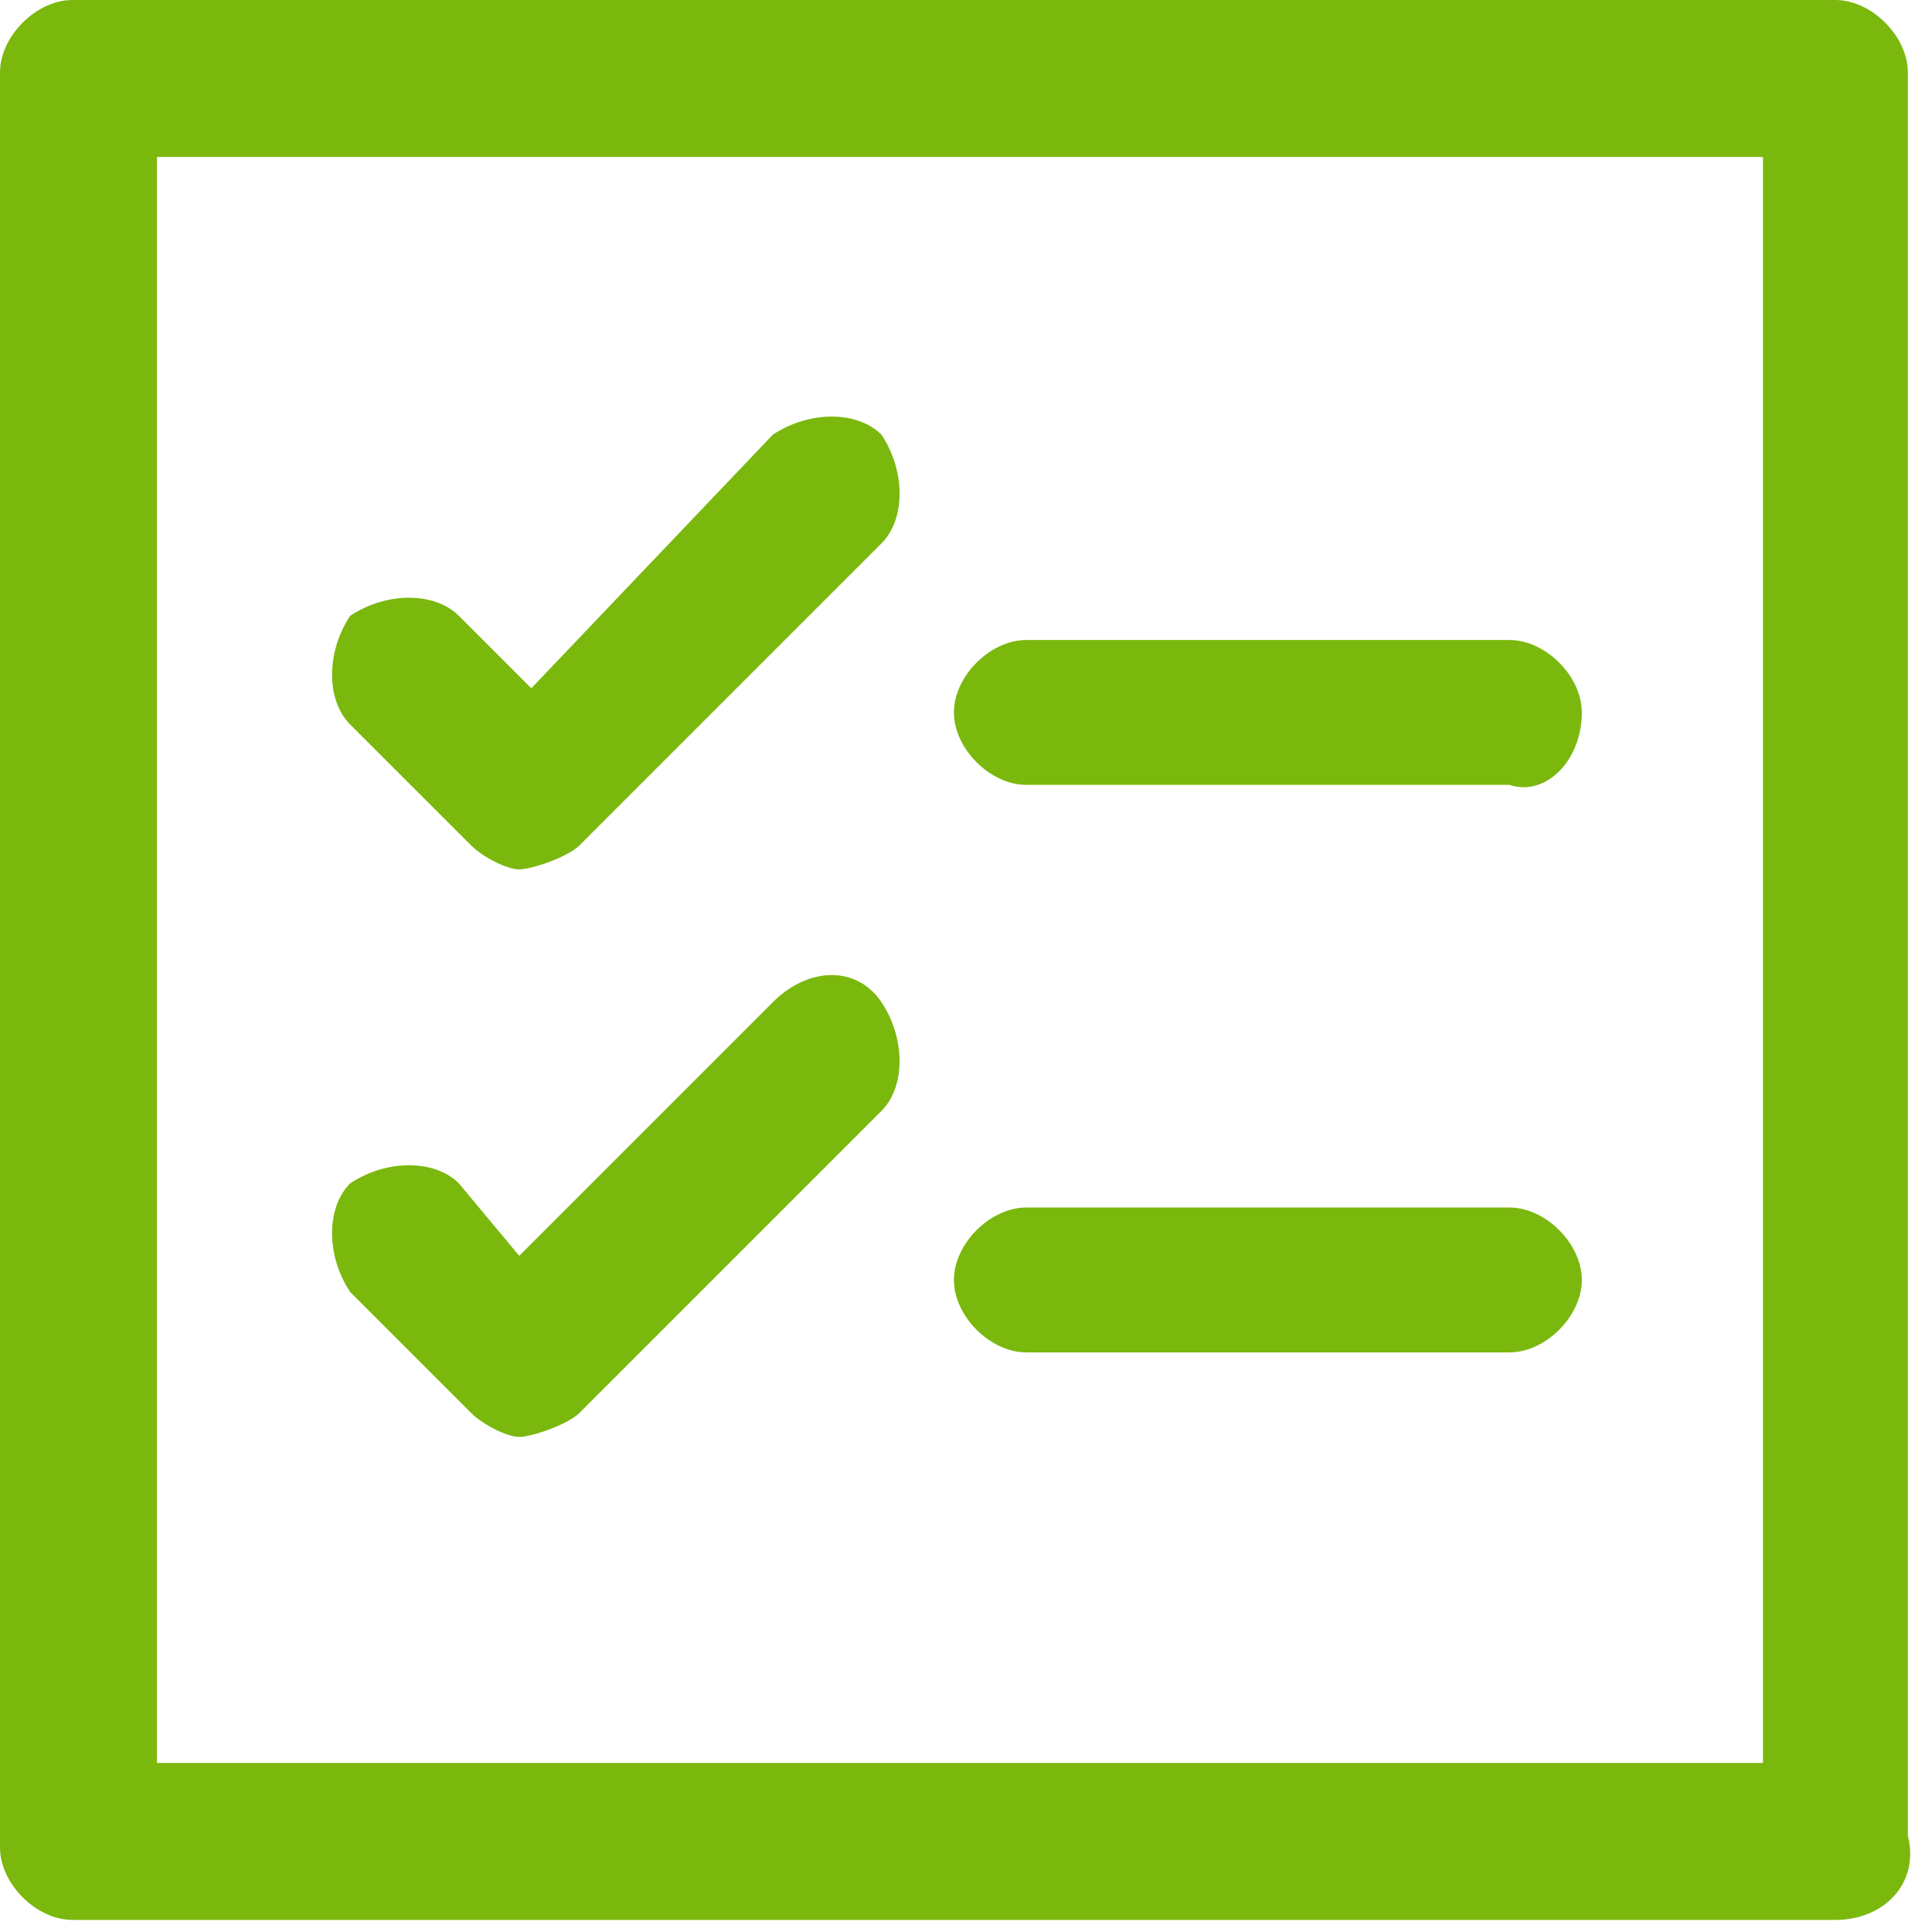 <svg width="16" height="16" viewBox="0 0 16 16" fill="none" xmlns="http://www.w3.org/2000/svg">
<path d="M15.2 15.9H0.6C0.3 15.9 0 15.6 0 15.3V0.6C0 0.3 0.3 0 0.6 0H15.2C15.5 0 15.8 0.3 15.8 0.6V15.2C15.9 15.6 15.6 15.9 15.2 15.9ZM1.3 14.6H14.6V1.3H1.3V14.6ZM4.8 7L7.3 4.5C7.5 4.3 7.5 3.9 7.3 3.6C7.1 3.4 6.7 3.4 6.4 3.6L4.4 5.7L3.8 5.1C3.6 4.9 3.2 4.9 2.9 5.1C2.7 5.4 2.7 5.8 2.9 6L3.9 7C4 7.1 4.2 7.2 4.3 7.2C4.4 7.2 4.7 7.1 4.8 7ZM13.1 5.9C13.1 5.6 12.8 5.3 12.5 5.3H8.5C8.2 5.3 7.9 5.6 7.9 5.9C7.9 6.2 8.2 6.5 8.5 6.5H12.5C12.8 6.6 13.1 6.3 13.1 5.9ZM4.8 11.7L7.3 9.2C7.5 9 7.5 8.6 7.3 8.3C7.1 8 6.7 8 6.4 8.3L4.3 10.4L3.8 9.8C3.6 9.6 3.2 9.6 2.9 9.8C2.7 10 2.7 10.4 2.9 10.7L3.9 11.7C4 11.8 4.2 11.9 4.3 11.9C4.4 11.9 4.7 11.8 4.8 11.7ZM13.1 10.6C13.1 10.3 12.8 10 12.5 10H8.5C8.2 10 7.9 10.3 7.9 10.6C7.9 10.9 8.2 11.2 8.5 11.2H12.5C12.8 11.2 13.1 10.9 13.1 10.6Z" fill="#7AB80E"/>
</svg>
